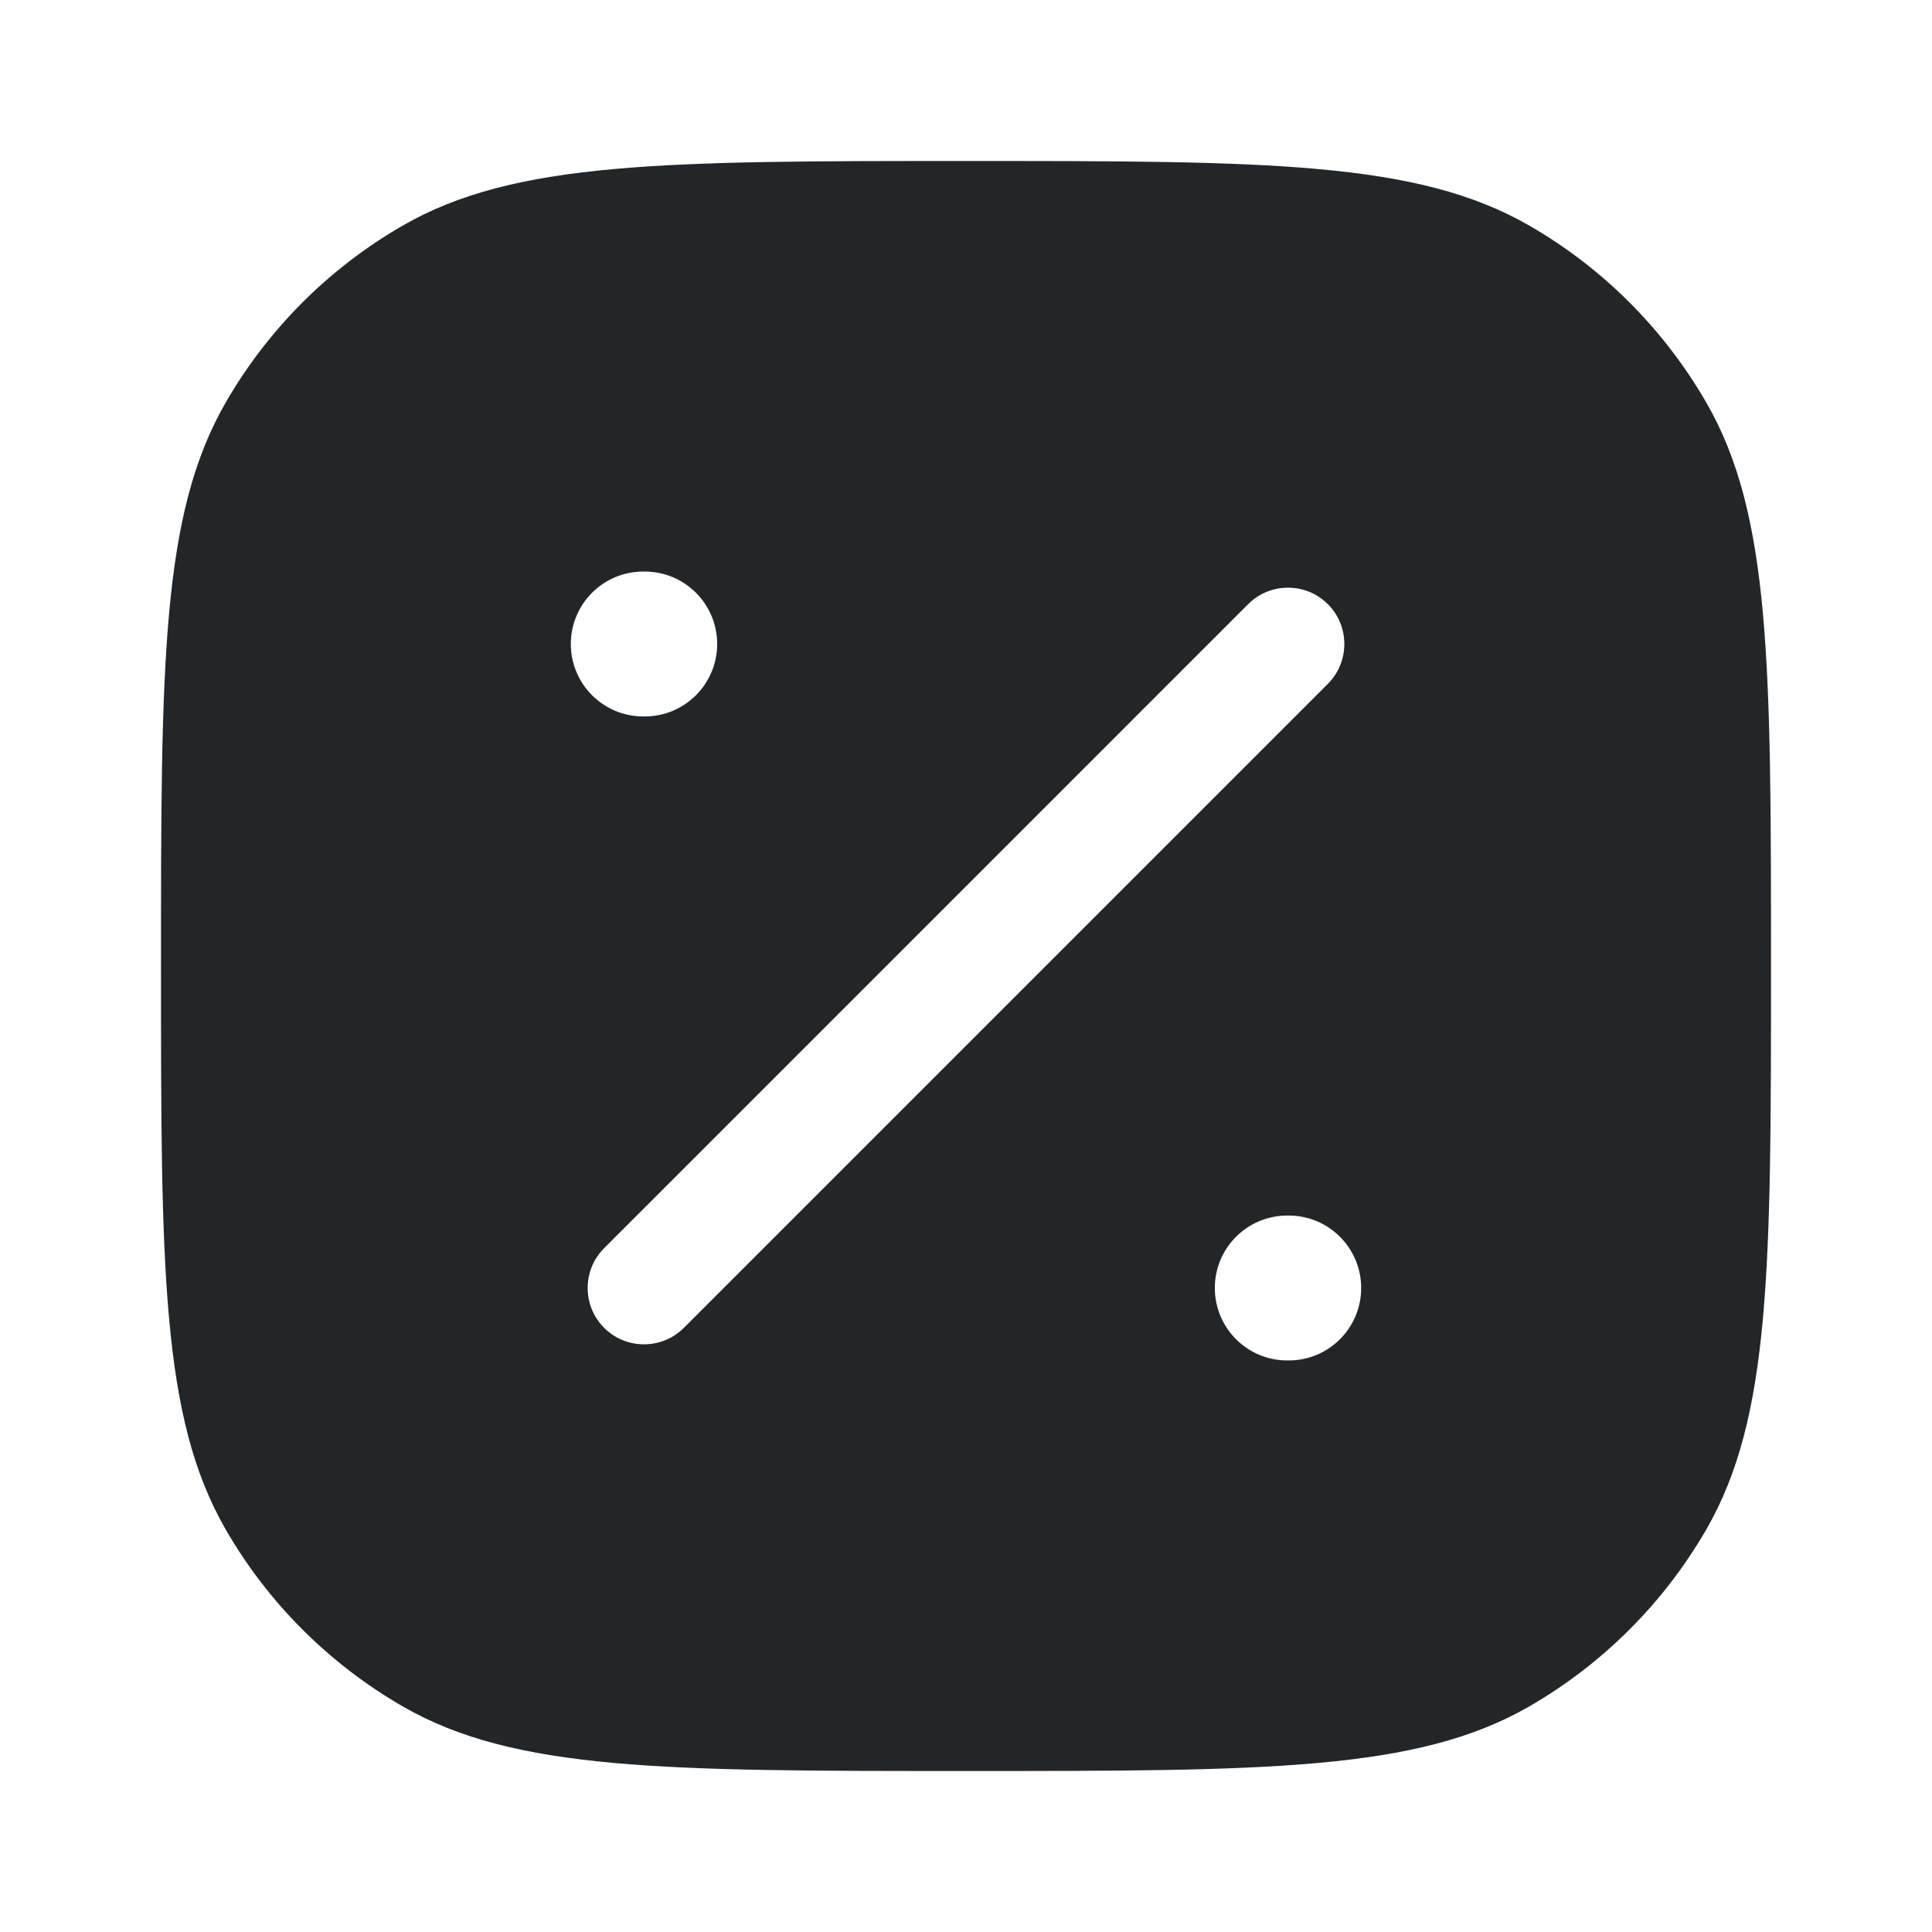 <svg width="24" height="24" viewBox="0 0 24 24" fill="none" xmlns="http://www.w3.org/2000/svg">
<path fill-rule="evenodd" clip-rule="evenodd" d="M2.804 5C2 6.392 2 8.262 2 12C2 15.739 2 17.608 2.804 19C3.33 19.912 4.088 20.669 5 21.196C6.392 22 8.262 22 12 22C15.739 22 17.608 22 19 21.196C19.912 20.669 20.669 19.912 21.196 19C22 17.608 22 15.739 22 12C22 8.262 22 6.392 21.196 5C20.669 4.088 19.912 3.33 19 2.804C17.608 2 15.739 2 12 2C8.262 2 6.392 2 5 2.804C4.088 3.33 3.33 4.088 2.804 5ZM8.495 16.495L16.495 8.495C16.768 8.222 16.768 7.778 16.495 7.505C16.222 7.232 15.778 7.232 15.505 7.505L7.505 15.505C7.232 15.778 7.232 16.222 7.505 16.495C7.778 16.768 8.222 16.768 8.495 16.495ZM15.091 16C15.091 15.503 15.494 15.1 15.991 15.1H16.009C16.506 15.1 16.909 15.503 16.909 16C16.909 16.497 16.506 16.9 16.009 16.9H15.991C15.494 16.9 15.091 16.497 15.091 16ZM7.991 7.1C7.494 7.1 7.091 7.503 7.091 8C7.091 8.497 7.494 8.9 7.991 8.9H8.009C8.506 8.9 8.909 8.497 8.909 8C8.909 7.503 8.506 7.1 8.009 7.1H7.991Z" fill="#222628"/>
</svg>

